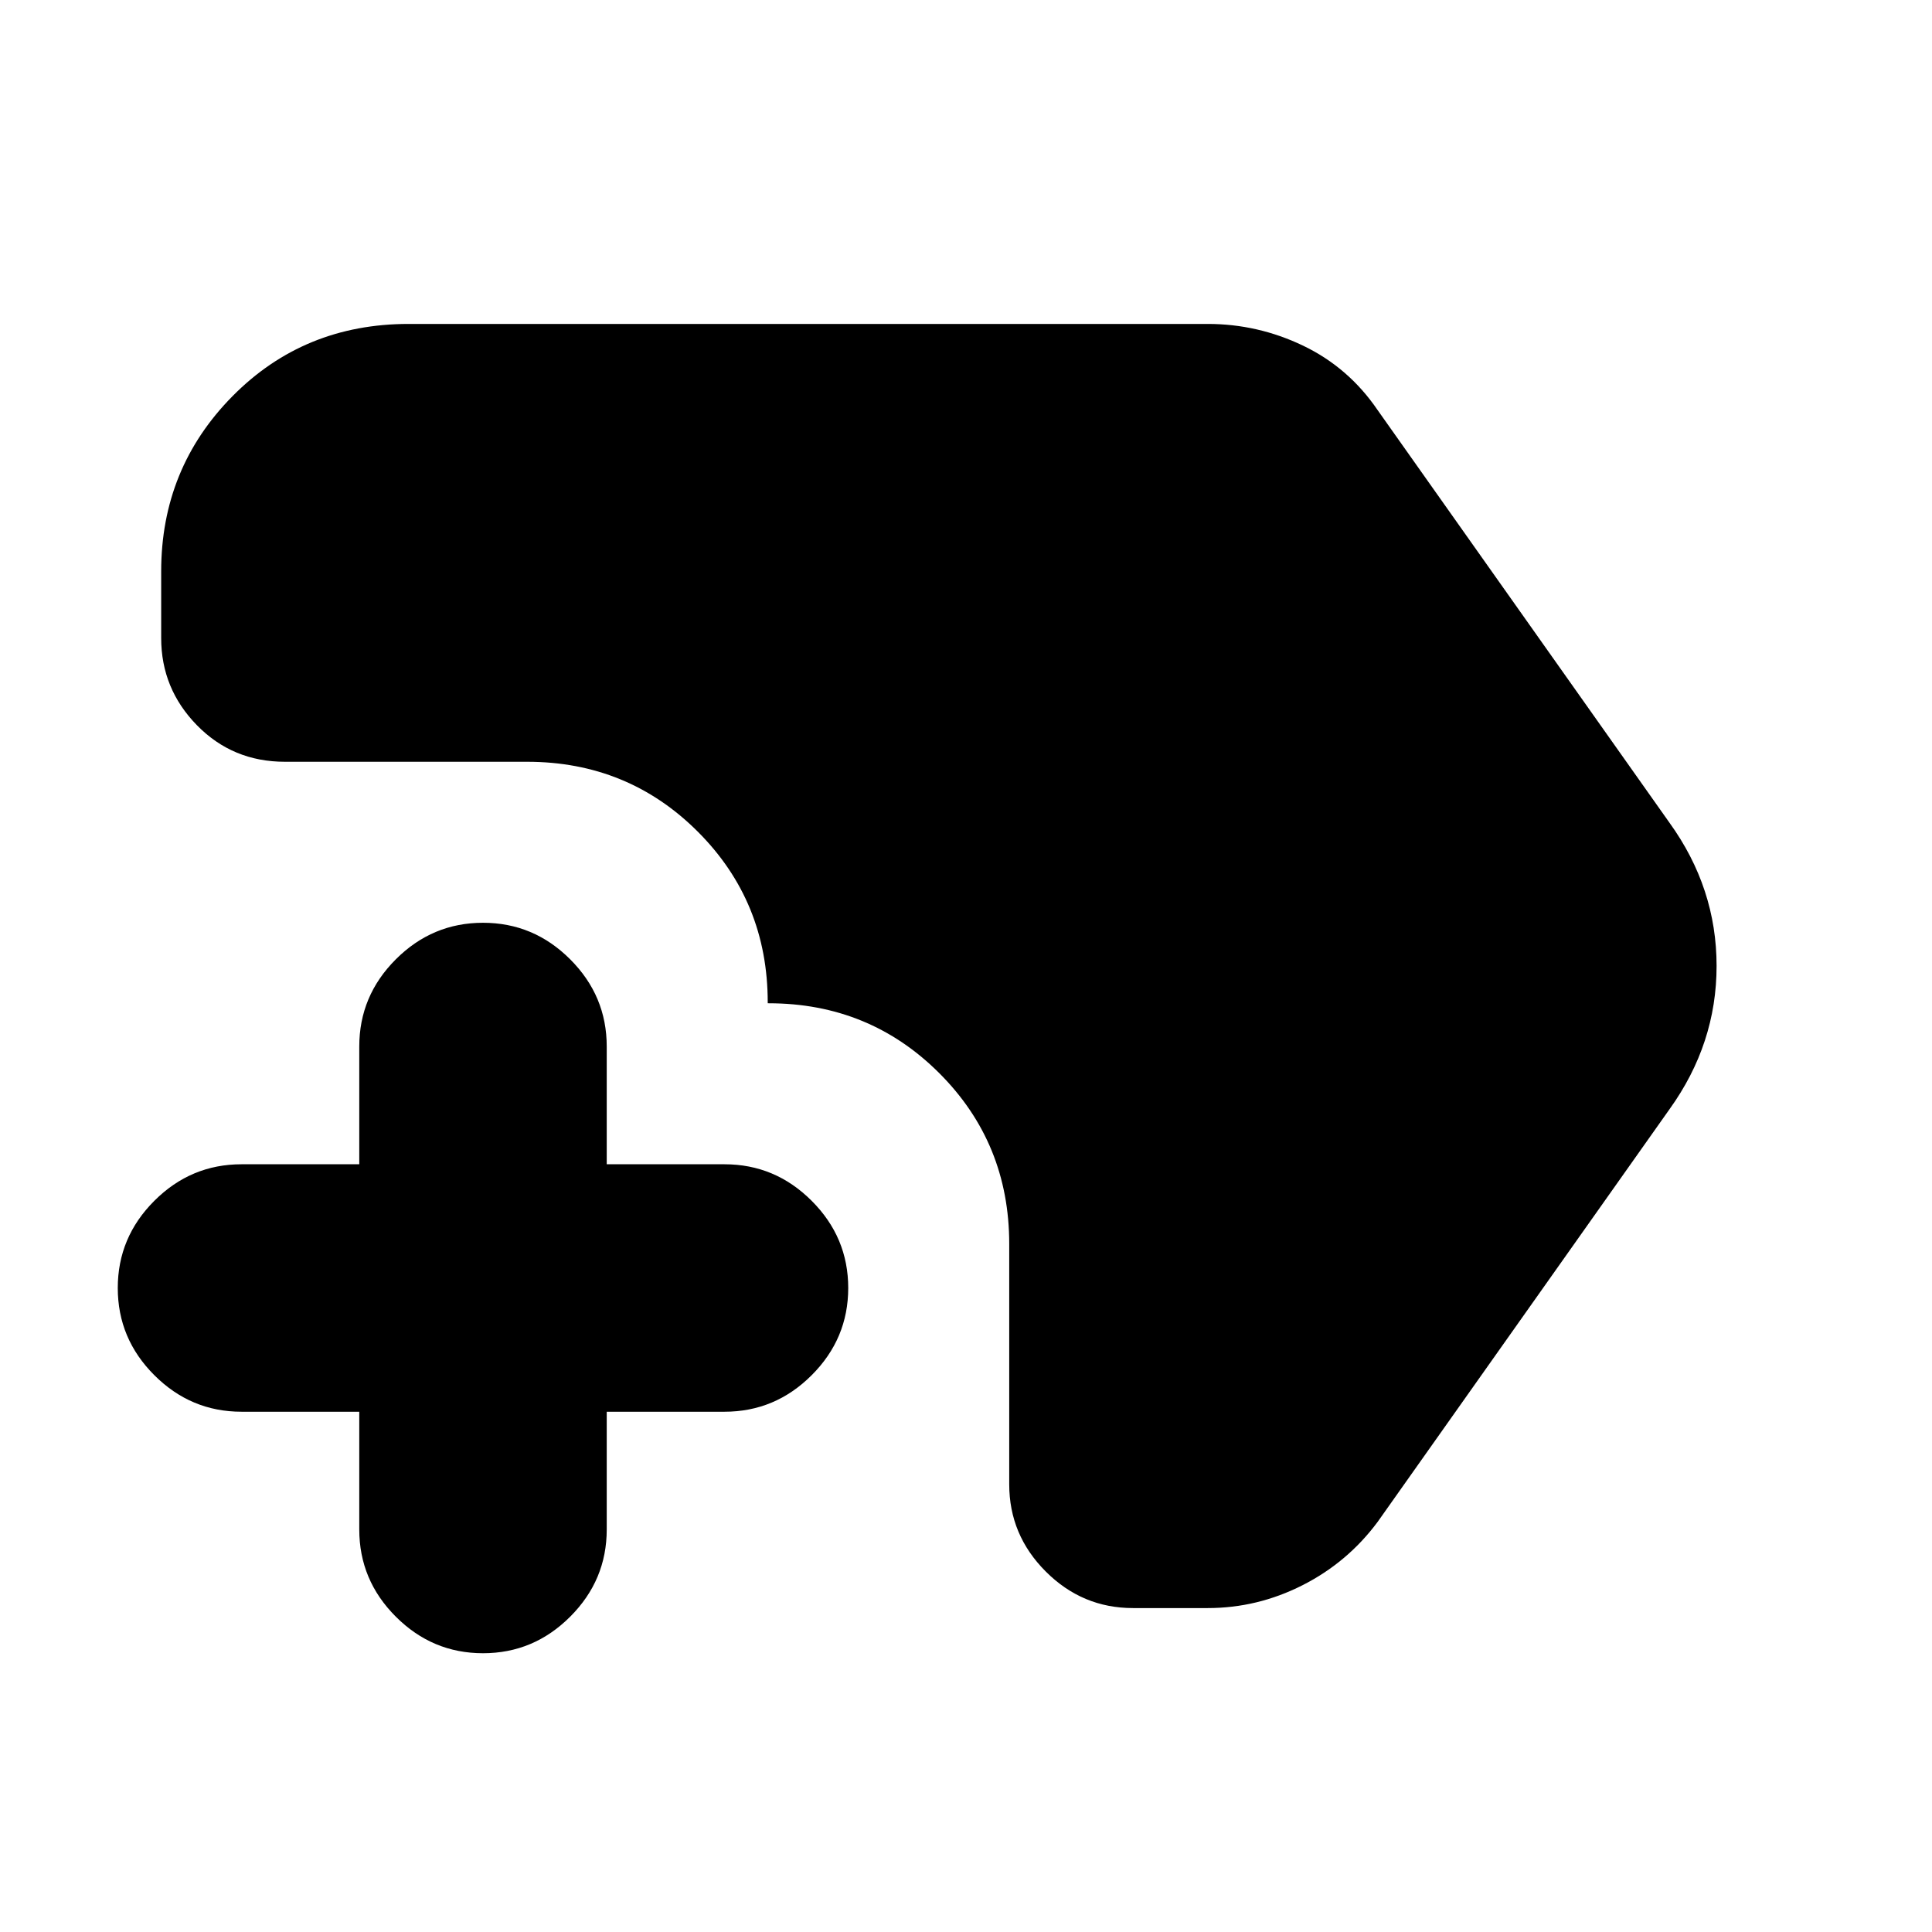 <svg xmlns="http://www.w3.org/2000/svg" height="24" viewBox="0 -960 960 960" width="24"><path d="M240-138.52q-25.17 0-43.32-18.16-18.16-18.15-18.16-43.32v-58.52H120q-25.17 0-43.32-18.16Q58.52-294.83 58.52-320t18.16-43.32q18.15-18.16 43.32-18.16h58.52V-440q0-25.17 18.16-43.32 18.15-18.16 43.32-18.16t43.32 18.16q18.16 18.15 18.16 43.32v58.52H360q25.17 0 43.32 18.16 18.16 18.15 18.16 43.32t-18.16 43.32q-18.15 18.16-43.32 18.16h-58.52V-200q0 25.17-18.16 43.32-18.15 18.16-43.32 18.16Zm322.96-22.44q-25.17 0-43.32-18.15-18.16-18.16-18.16-43.32v-119.48q0-50.09-34.74-84.83-34.74-34.74-84.83-34.74h-.43v-.43q0-50.09-34.74-84.83-34.74-34.74-84.83-34.74H141.57q-25.96 0-43.72-18.16-17.76-18.15-17.76-43.32v-33.13q0-51.21 35.47-87.08t87.48-35.87h397.09q24.86 0 47.41 10.82 22.55 10.83 36.94 31.92l145.09 205.13q23.39 32.44 23.39 71.13t-23.39 71.21L684.48-203.7q-14.96 20.09-37.33 31.42-22.37 11.32-47.02 11.32h-37.17Z"/></svg>